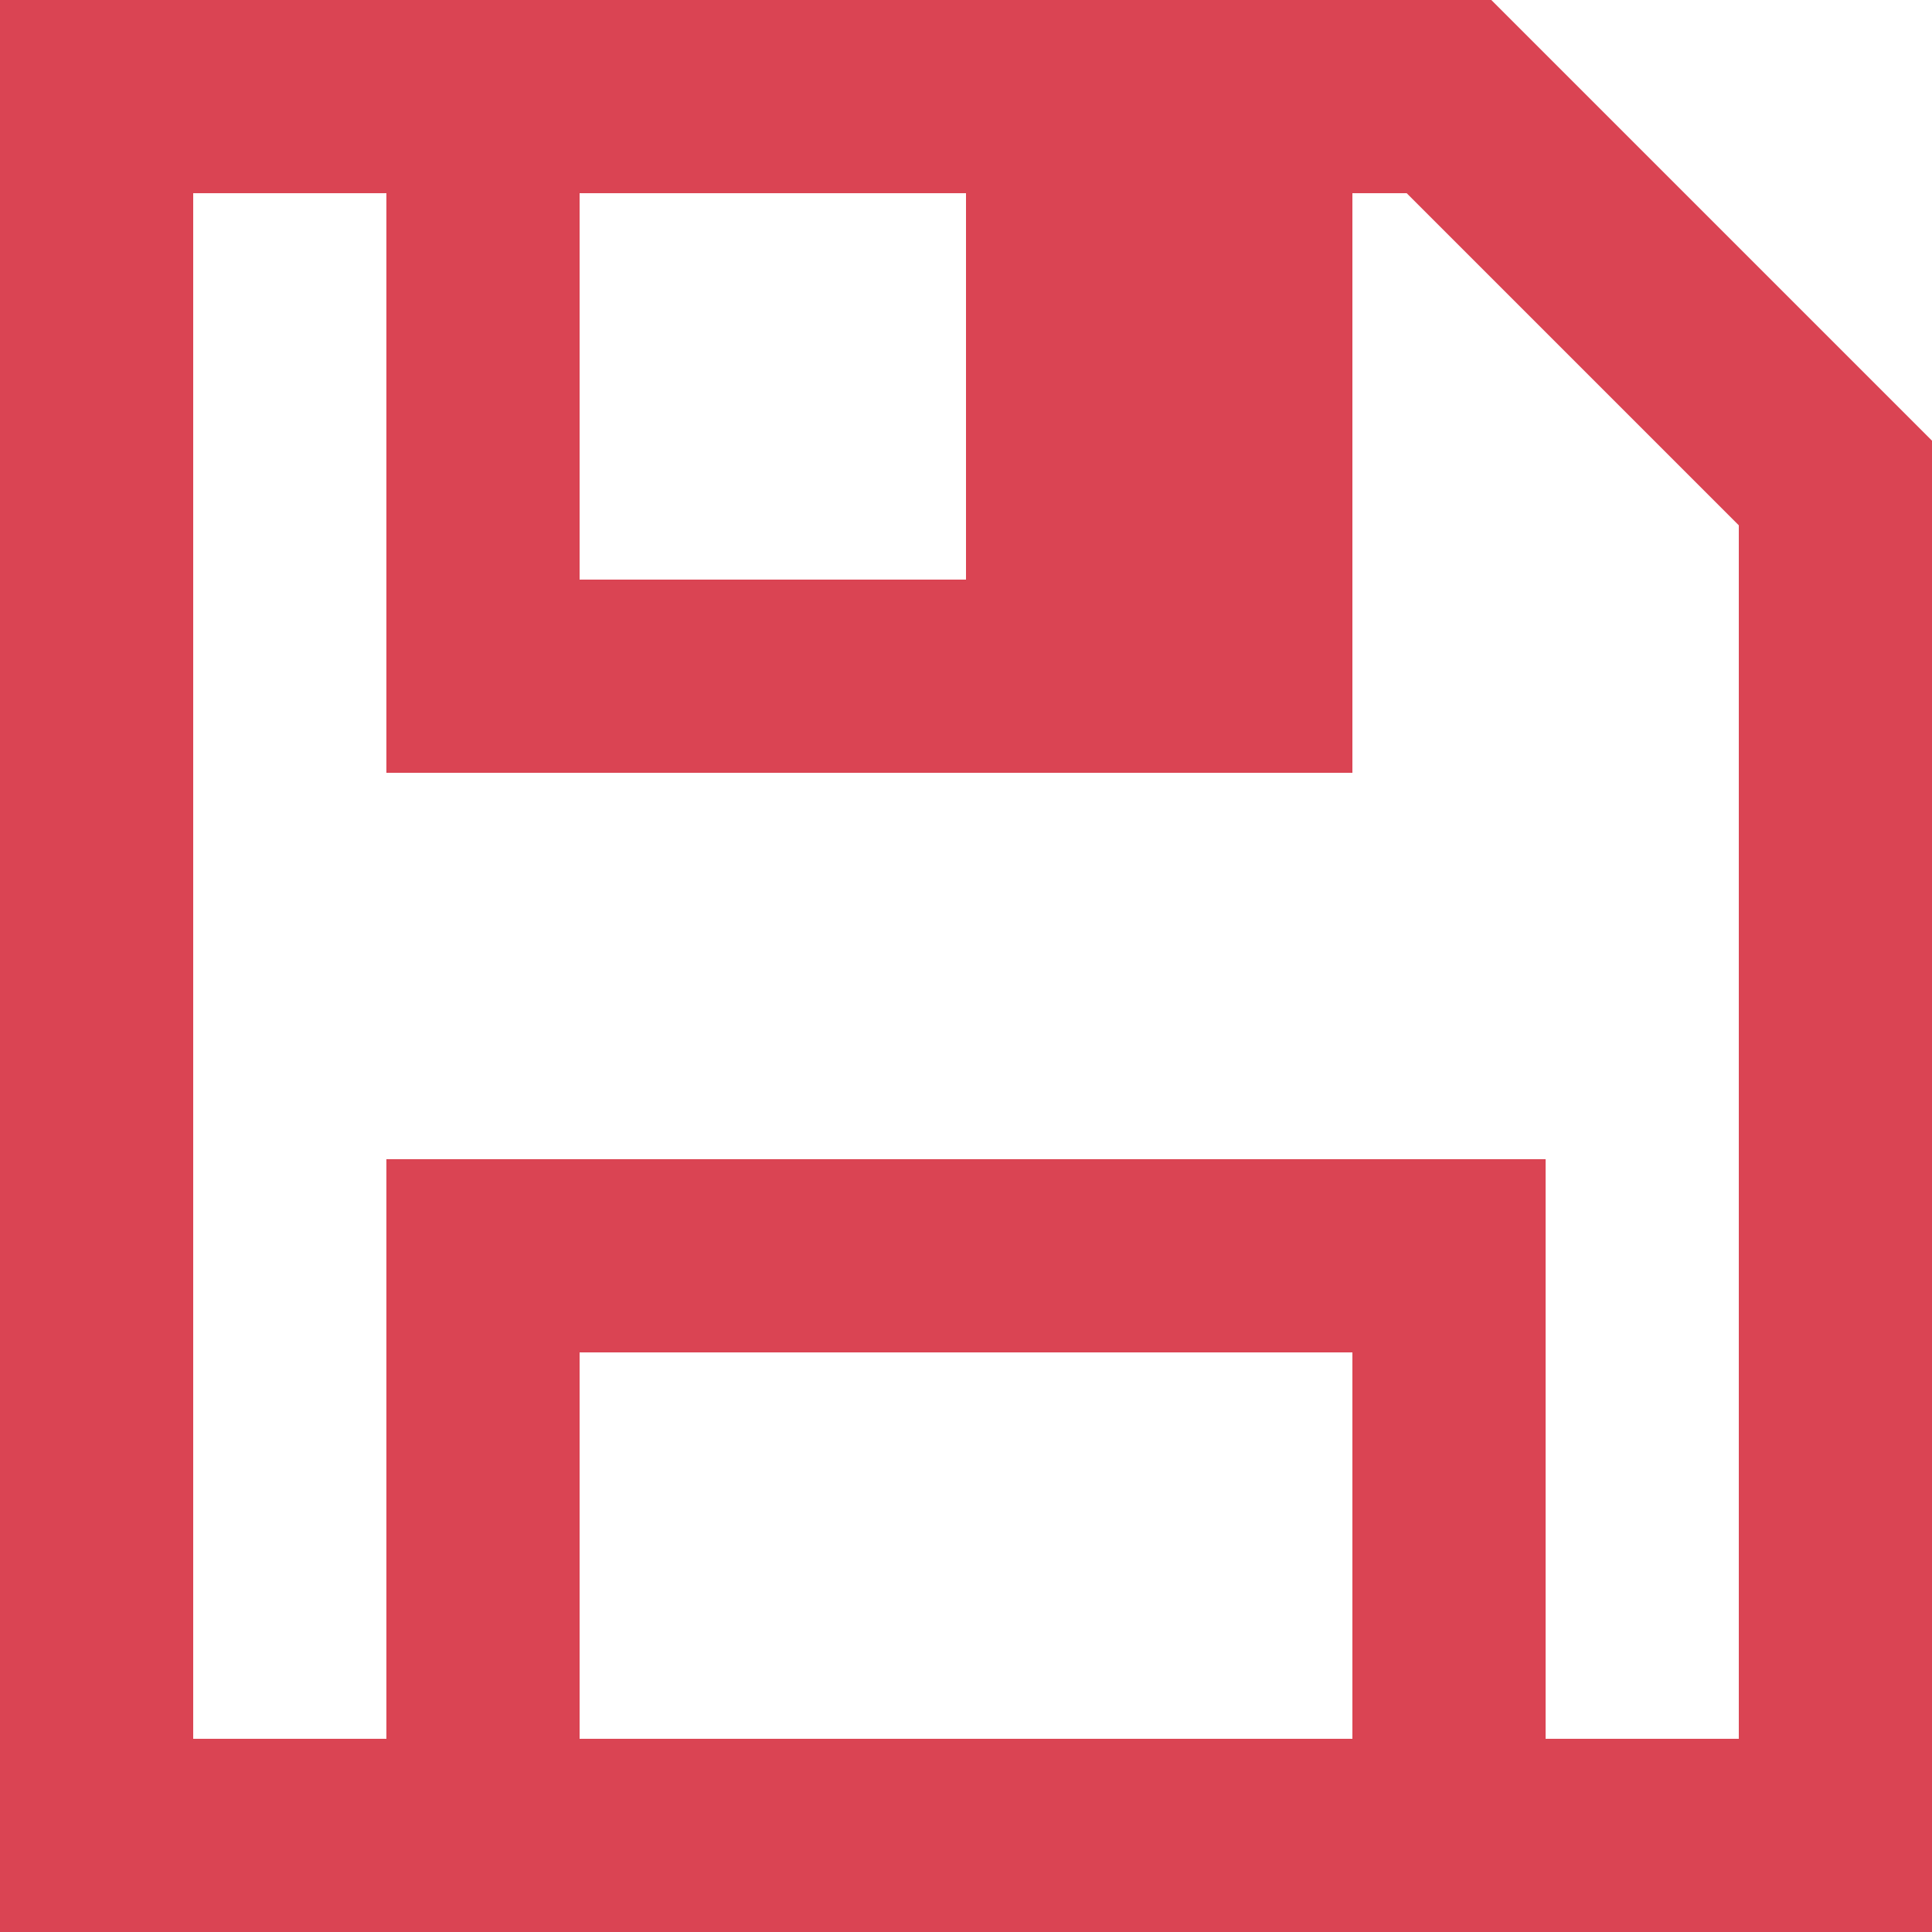 <?xml version="1.0" encoding="UTF-8"?>
<svg xmlns="http://www.w3.org/2000/svg" xmlns:xlink="http://www.w3.org/1999/xlink" width="10pt" height="10pt" viewBox="0 0 10 10" version="1.1">
<g id="surface1">
<path style=" stroke:none;fill-rule:nonzero;fill:rgb(85.49%,26.667%,32.549%);fill-opacity:1;" d="M 0 0 L 0 10 L 10 10 L 10 2.281 L 7.719 0 Z M 1 1 L 2 1 L 2 4 L 7 4 L 7 1 L 7.281 1 L 9 2.719 L 9 9 L 8 9 L 8 6 L 2 6 L 2 9 L 1 9 Z M 3 1 L 5 1 L 5 3 L 3 3 Z M 3 7 L 7 7 L 7 9 L 3 9 Z M 3 7 "/>
</g>
</svg>
